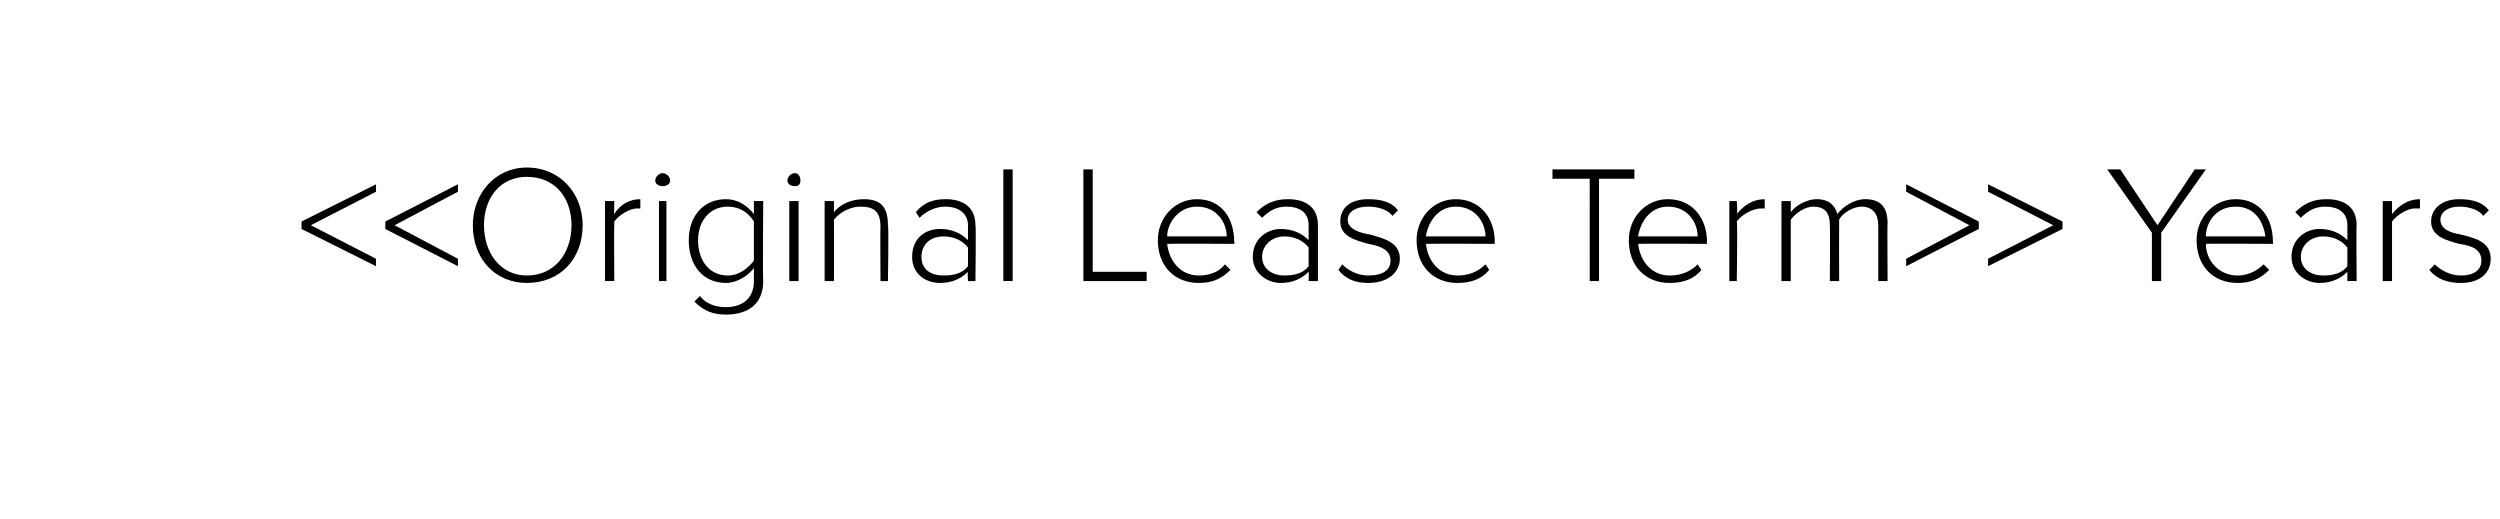 <?xml version="1.0" standalone="no"?><!DOCTYPE svg PUBLIC "-//W3C//DTD SVG 1.1//EN" "http://www.w3.org/Graphics/SVG/1.1/DTD/svg11.dtd"><svg xmlns="http://www.w3.org/2000/svg" xmlns:xlink="http://www.w3.org/1999/xlink" version="1.1" width="134.3px" height="27.9px" viewBox="0 -8 134.3 27.9" style="top:-8px"><desc>Years</desc><defs/><g id="Polygon51081"><path d="m115.6 4.5l-2.4-3.4h.7l2 3l2-3h.6l-2.4 3.4v2.6h-.5V4.5zm4.5-1.8c1.3 0 2 1 2 2.3c.03-.04 0 .1 0 .1c0 0-3.61-.02-3.6 0c0 .9.7 1.7 1.7 1.7c.5 0 1-.2 1.4-.6l.3.3c-.5.5-1 .7-1.7.7c-1.3 0-2.2-.9-2.2-2.3c0-1.2.9-2.2 2.1-2.2zm-1.6 2h3.2c-.1-.7-.5-1.6-1.6-1.6c-1.1 0-1.6.9-1.6 1.6zm7.6 1.9c-.4.4-.9.6-1.5.6c-.7 0-1.5-.5-1.5-1.4c0-1 .8-1.5 1.5-1.5c.6 0 1.1.2 1.5.6v-.8c0-.7-.5-1-1.2-1c-.5 0-.9.2-1.3.6l-.3-.3c.5-.5 1-.7 1.7-.7c.9 0 1.6.4 1.6 1.4c-.03-.05 0 3 0 3h-.5v-.5zm0-1.3c-.3-.4-.8-.6-1.3-.6c-.7 0-1.2.5-1.2 1.1c0 .6.5 1 1.2 1c.5 0 1-.1 1.3-.5v-1zm1.9-2.5h.5v.7c.4-.5.9-.8 1.5-.8v.5h-.3c-.4 0-1 .4-1.2.7v3.2h-.5V2.8zm2.8 3.4c.3.3.8.6 1.4.6c.7 0 1.1-.3 1.1-.8c0-.6-.5-.8-1.2-.9c-.7-.2-1.5-.4-1.5-1.2c0-.7.6-1.2 1.5-1.2c.8 0 1.3.2 1.6.6l-.3.3c-.2-.3-.7-.5-1.3-.5c-.6 0-1 .3-1 .7c0 .5.5.7 1.1.8c.8.2 1.6.4 1.6 1.3c0 .7-.5 1.3-1.6 1.3c-.7 0-1.3-.2-1.7-.7l.3-.3z" stroke="none" fill="#000"/></g><g id="Polygon51080"><path d="m16.2 3.9l4-2v.4l-3.5 1.8l3.5 1.8v.4l-4-2v-.4zm4.5 0l3.9-2v.4l-3.4 1.8l3.4 1.8v.4l-3.9-2v-.4zM28.3 1c1.8 0 3 1.4 3 3.1c0 1.8-1.2 3.1-3 3.1c-1.7 0-2.9-1.3-2.9-3.1c0-1.7 1.2-3.1 2.9-3.1zm0 .5c-1.4 0-2.3 1.1-2.3 2.6c0 1.5.9 2.7 2.3 2.7c1.5 0 2.4-1.2 2.4-2.7c0-1.5-.9-2.6-2.4-2.6zm4.2 1.3h.5s-.02.71 0 .7c.3-.5.8-.8 1.4-.8v.5h-.2c-.4 0-1 .4-1.2.7c-.02.04 0 3.2 0 3.2h-.5V2.8zm2.7-1.1c0-.2.2-.4.4-.4c.2 0 .4.2.4.4c0 .2-.2.3-.4.3c-.2 0-.4-.1-.4-.3zm.2 1.1h.4v4.3h-.4V2.8zm2.2 5.1c.3.4.8.6 1.4.6c.8 0 1.5-.4 1.5-1.4v-.7c-.3.4-.9.8-1.5.8c-1.2 0-2-.9-2-2.3c0-1.3.8-2.2 2-2.2c.6 0 1.1.3 1.5.8v-.7h.5s-.03 4.26 0 4.3c0 1.3-.9 1.8-2 1.8c-.7 0-1.2-.2-1.7-.7l.3-.3zm2.9-4c-.3-.5-.8-.8-1.4-.8c-1 0-1.6.8-1.6 1.8c0 1.1.6 1.9 1.6 1.9c.6 0 1.1-.4 1.4-.8V3.9zm1.8-2.2c0-.2.2-.4.4-.4c.2 0 .3.2.3.4c0 .2-.1.3-.3.3c-.2 0-.4-.1-.4-.3zm.1 1.1h.5v4.3h-.5V2.8zm4.9 1.4c0-.9-.4-1.1-1.1-1.1c-.5 0-1.1.3-1.4.7c.01.02 0 3.3 0 3.3h-.5V2.8h.5v.6c.3-.4.9-.7 1.6-.7c.9 0 1.3.4 1.3 1.4c.05-.03 0 3 0 3h-.4s-.02-2.92 0-2.9zM52 6.6c-.4.4-.9.6-1.5.6c-.8 0-1.5-.5-1.5-1.4c0-1 .7-1.5 1.5-1.5c.6 0 1.1.2 1.5.6v-.8c0-.7-.6-1-1.2-1c-.5 0-1 .2-1.4.6l-.2-.3c.4-.5.9-.7 1.6-.7c.9 0 1.6.4 1.6 1.4c.04-.05 0 3 0 3h-.4s-.03-.5 0-.5zm0-1.3c-.3-.4-.8-.6-1.3-.6c-.8 0-1.2.5-1.2 1.1c0 .6.4 1 1.2 1c.5 0 1-.1 1.3-.5v-1zm1.9-4.2h.5v6h-.5v-6zm4.3 0h.5v5.5h2.9v.5h-3.4v-6zm6.1 1.6c1.3 0 2 1 2 2.3c.05-.04 0 .1 0 .1c0 0-3.59-.02-3.6 0c.1.9.7 1.7 1.7 1.7c.6 0 1.1-.2 1.4-.6l.3.3c-.5.5-1 .7-1.7.7c-1.3 0-2.2-.9-2.2-2.3c0-1.2.9-2.2 2.1-2.2zm-1.6 2h3.2c0-.7-.5-1.6-1.6-1.6c-1 0-1.6.9-1.6 1.6zm7.6 1.9c-.4.4-.9.6-1.5.6c-.7 0-1.5-.5-1.5-1.4c0-1 .8-1.5 1.5-1.5c.6 0 1.1.2 1.5.6v-.8c0-.7-.5-1-1.2-1c-.5 0-.9.2-1.3.6l-.3-.3c.5-.5 1-.7 1.7-.7c.9 0 1.6.4 1.6 1.4v3h-.5s.02-.5 0-.5zm0-1.3c-.3-.4-.8-.6-1.3-.6c-.7 0-1.2.5-1.2 1.1c0 .6.5 1 1.2 1c.5 0 1-.1 1.3-.5v-1zm1.8.9c.3.3.8.6 1.4.6c.8 0 1.2-.3 1.2-.8c0-.6-.6-.8-1.2-.9c-.7-.2-1.5-.4-1.5-1.2c0-.7.5-1.2 1.5-1.2c.8 0 1.3.2 1.6.6l-.3.3c-.2-.3-.7-.5-1.3-.5c-.7 0-1.1.3-1.1.7c0 .5.6.7 1.2.8c.7.2 1.6.4 1.6 1.3c0 .7-.6 1.3-1.7 1.3c-.7 0-1.2-.2-1.6-.7l.2-.3zm6.1-3.5c1.3 0 2.1 1 2.1 2.3c-.03-.04 0 .1 0 .1c0 0-3.66-.02-3.7 0c.1.9.7 1.7 1.7 1.7c.6 0 1.1-.2 1.5-.6l.2.3c-.4.5-1 .7-1.7.7c-1.3 0-2.2-.9-2.2-2.3c0-1.2.9-2.2 2.1-2.2zm-1.6 2h3.2c0-.7-.5-1.6-1.6-1.6c-1 0-1.5.9-1.6 1.6zm8.8-3.1h-2v-.5h4.4v.5h-1.9v5.5h-.5V1.6zm4.2 1.1c1.3 0 2.1 1 2.1 2.3c-.03-.04 0 .1 0 .1c0 0-3.66-.02-3.7 0c.1.9.7 1.7 1.7 1.7c.6 0 1.1-.2 1.5-.6l.2.3c-.4.5-1 .7-1.7.7c-1.3 0-2.2-.9-2.2-2.3c0-1.2.9-2.2 2.1-2.2zm-1.6 2h3.2c0-.7-.5-1.6-1.6-1.6c-1 0-1.5.9-1.6 1.6zm4.9-1.9h.4s.05.71 0 .7c.4-.5.9-.8 1.5-.8v.5h-.2c-.5 0-1.1.4-1.3.7c.05.04 0 3.2 0 3.2h-.4V2.8zm8 1.3c0-.6-.3-1-.9-1c-.4 0-1 .3-1.2.7c-.01.02 0 3.3 0 3.3h-.5s.02-3.03 0-3c0-.6-.2-1-.9-1c-.4 0-.9.3-1.2.7v3.3h-.5V2.8h.5v.6c.2-.3.8-.7 1.4-.7c.7 0 1 .4 1.1.8c.3-.4.9-.8 1.5-.8c.8 0 1.2.4 1.2 1.3c-.02-.02 0 3.1 0 3.1h-.5v-3zm1.5 1.8l3.4-1.8l-3.4-1.8v-.4l3.9 2v.4l-3.9 2v-.4zm4.4 0l3.5-1.8l-3.5-1.8v-.4l4 2v.4l-4 2v-.4z" stroke="none" fill="#000"/><a xlink:href="DBF_Original%20Lease%20Term" xlink:show="new" xlink:title="&lt;&lt;Original Lease Term&gt;&gt;"><rect style="fill:transparent;" x="15" y="0" width="96" height="9"/></a></g></svg>
